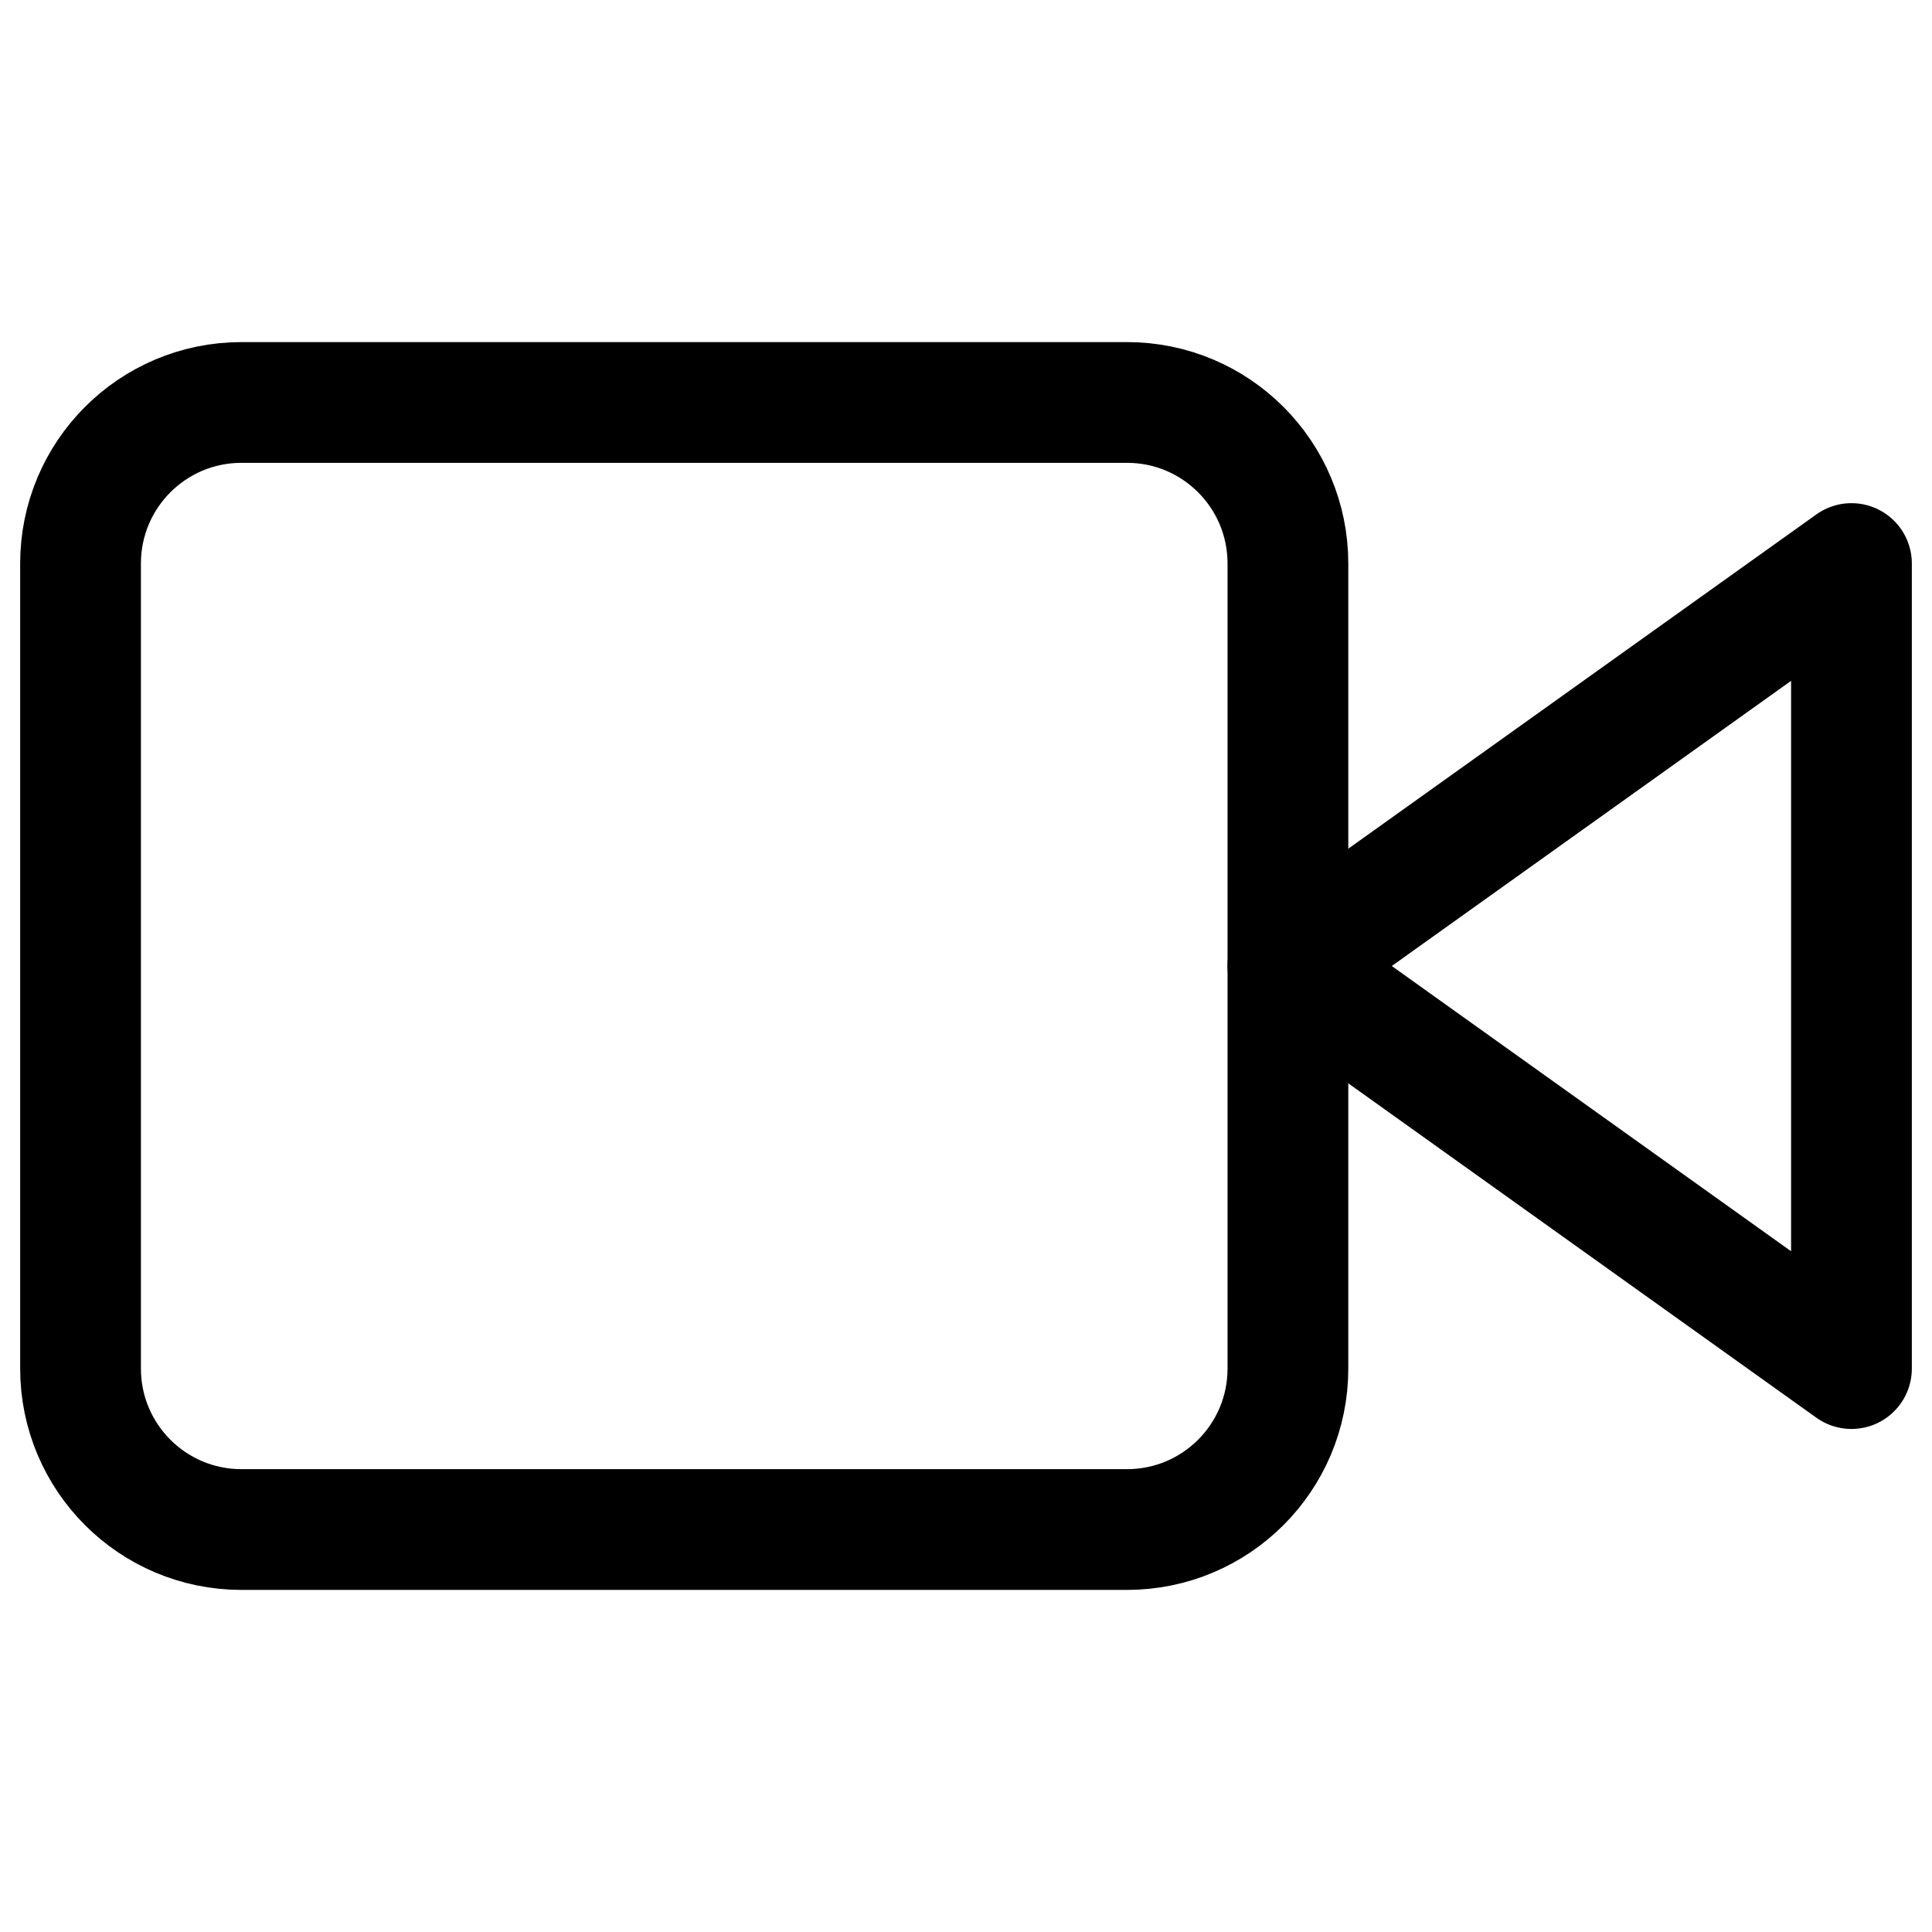 <svg width="16" height="16" viewBox="0 0 16 16" fill="none" xmlns="http://www.w3.org/2000/svg">
<g clip-path="url(#clip0_3002_63324)">
<path d="M15.333 4.667L10.666 8L15.333 11.334V4.667Z" stroke="currentColor" stroke-width="1" stroke-linecap="round" stroke-linejoin="round"/>
<path d="M9.333 3.333H2C1.263 3.333 0.667 3.93 0.667 4.667V11.334C0.667 12.07 1.263 12.667 2 12.667H9.333C10.07 12.667 10.666 12.07 10.666 11.334V4.667C10.666 3.93 10.07 3.333 9.333 3.333Z" stroke="currentColor" stroke-width="1" stroke-linecap="round" stroke-linejoin="round"/>
</g>
<defs>
<clipPath id="clip0_3002_63324">
<rect width="16" height="16" fill="white"/>
</clipPath>
</defs>
</svg>
